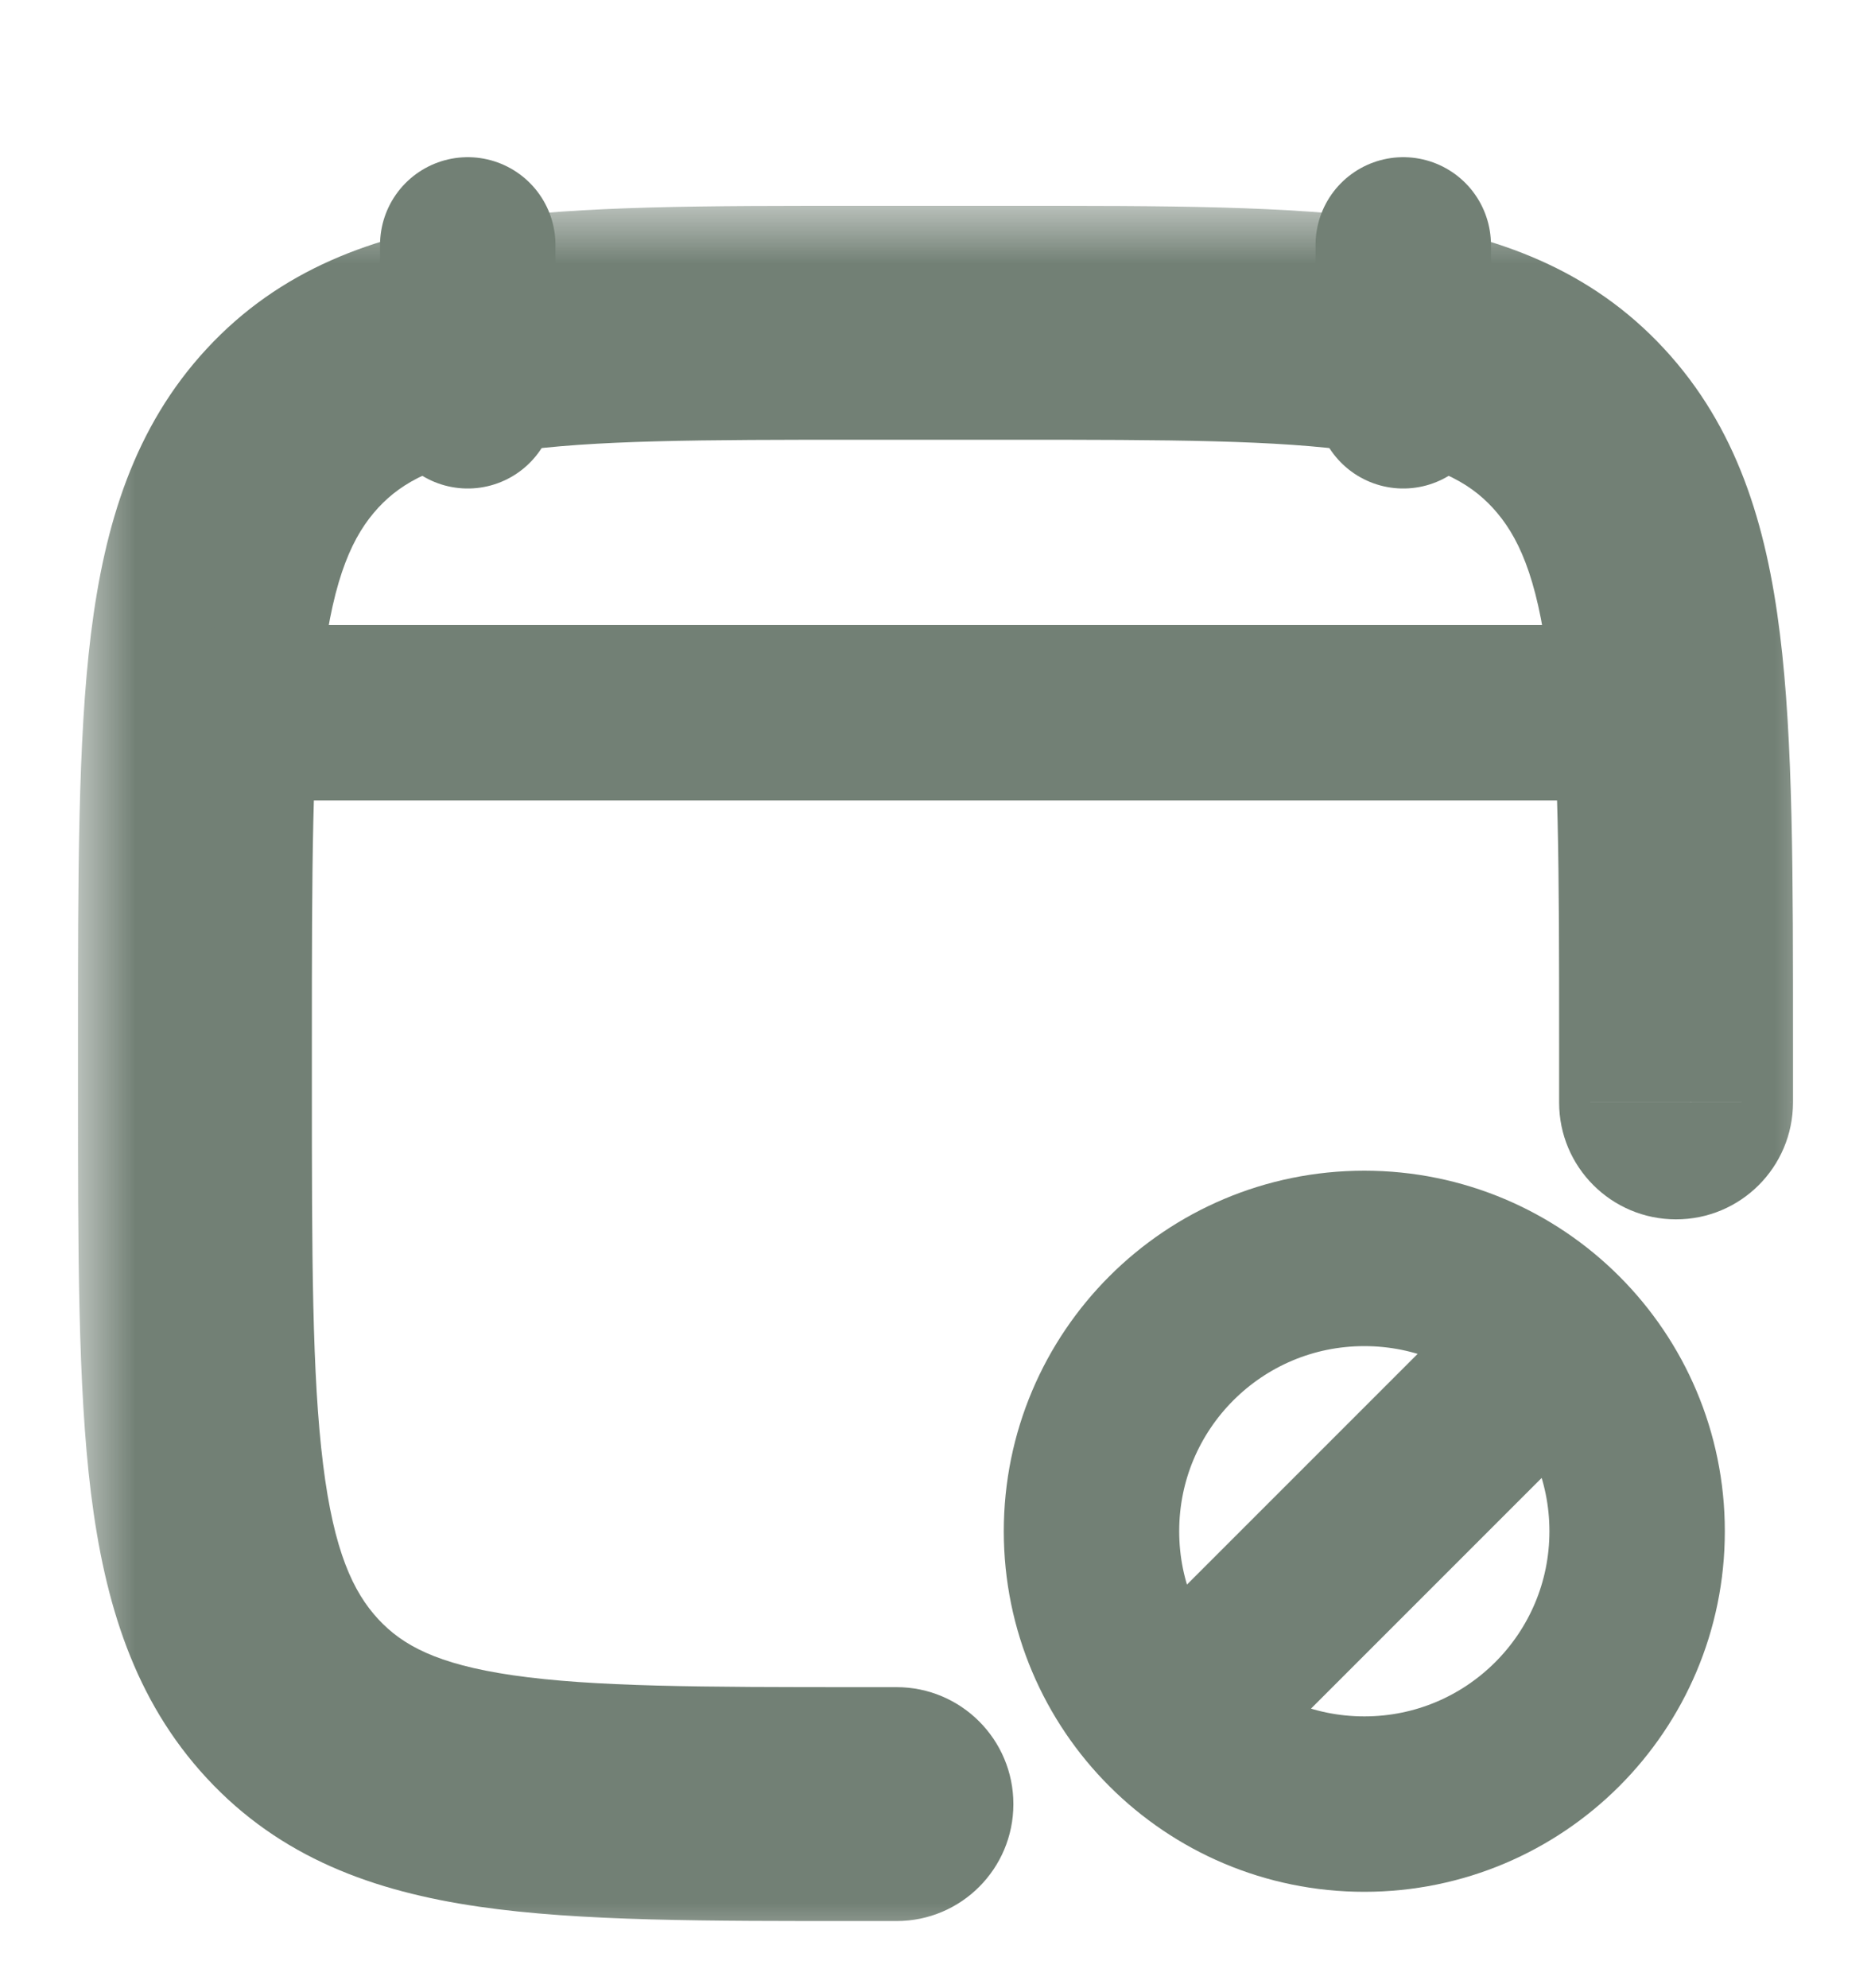 <svg width="16" height="17" viewBox="0 0 16 17" fill="none" xmlns="http://www.w3.org/2000/svg">
<mask id="path-1-outside-1_1858_5495" maskUnits="userSpaceOnUse" x="0.667" y="1.76" width="15" height="15" fill="black">
<rect fill="white" x="0.667" y="1.76" width="15" height="15"/>
<path d="M7.667 15.426H7.367C4.679 15.426 3.336 15.426 2.501 14.524C1.667 13.622 1.667 12.169 1.667 9.264V8.922C1.667 6.017 1.667 4.565 2.501 3.662C3.336 2.76 4.679 2.76 7.367 2.76H8.633C11.32 2.76 12.664 2.76 13.498 3.662C14.333 4.565 14.333 6.017 14.333 8.922C14.333 9.201 14.333 9.426 14.333 9.426"/>
</mask>
<path d="M7.667 16.426C8.219 16.426 8.666 15.979 8.666 15.426C8.666 14.874 8.219 14.426 7.667 14.426V16.426ZM2.501 14.524L1.767 15.203L1.767 15.203L2.501 14.524ZM13.333 9.426C13.332 9.978 13.78 10.426 14.332 10.426C14.884 10.427 15.332 9.98 15.333 9.427L13.333 9.426ZM7.667 14.426H7.367V16.426H7.667V14.426ZM7.367 14.426C5.993 14.426 5.071 14.424 4.383 14.324C3.733 14.229 3.44 14.066 3.235 13.845L1.767 15.203C2.397 15.884 3.194 16.172 4.095 16.303C4.96 16.429 6.053 16.426 7.367 16.426V14.426ZM3.235 13.845C3.02 13.613 2.855 13.263 2.763 12.522C2.668 11.759 2.667 10.743 2.667 9.264H0.667C0.667 10.691 0.665 11.853 0.778 12.768C0.895 13.705 1.147 14.533 1.767 15.203L3.235 13.845ZM2.667 9.264V8.922H0.667V9.264H2.667ZM2.667 8.922C2.667 7.443 2.668 6.427 2.763 5.665C2.855 4.923 3.02 4.574 3.235 4.341L1.767 2.983C1.147 3.653 0.895 4.481 0.778 5.418C0.665 6.333 0.667 7.496 0.667 8.922H2.667ZM3.235 4.341C3.44 4.12 3.733 3.957 4.383 3.862C5.071 3.762 5.993 3.76 7.367 3.76V1.76C6.053 1.76 4.96 1.757 4.095 1.883C3.194 2.014 2.397 2.302 1.767 2.983L3.235 4.341ZM7.367 3.76H8.633V1.76H7.367V3.76ZM8.633 3.76C10.007 3.76 10.929 3.762 11.617 3.862C12.267 3.957 12.56 4.12 12.764 4.341L14.232 2.983C13.602 2.302 12.806 2.014 11.904 1.883C11.04 1.757 9.946 1.76 8.633 1.76V3.76ZM12.764 4.341C12.979 4.574 13.144 4.923 13.236 5.665C13.331 6.427 13.333 7.443 13.333 8.922H15.333C15.333 7.496 15.335 6.333 15.221 5.418C15.105 4.481 14.852 3.653 14.232 2.983L12.764 4.341ZM13.333 8.922C13.333 9.061 13.333 9.187 13.333 9.278C13.333 9.324 13.333 9.361 13.333 9.386C13.333 9.399 13.333 9.409 13.333 9.415C13.333 9.419 13.333 9.421 13.333 9.423C13.333 9.424 13.333 9.424 13.333 9.425C13.333 9.425 13.333 9.425 13.333 9.425C13.333 9.425 13.333 9.425 13.333 9.426C13.333 9.426 13.333 9.426 13.333 9.426C13.333 9.426 13.333 9.426 13.333 9.426C13.333 9.426 13.333 9.426 14.333 9.426C15.333 9.427 15.333 9.427 15.333 9.427C15.333 9.427 15.333 9.427 15.333 9.427C15.333 9.427 15.333 9.427 15.333 9.427C15.333 9.427 15.333 9.427 15.333 9.427C15.333 9.427 15.333 9.427 15.333 9.427C15.333 9.426 15.333 9.426 15.333 9.425C15.333 9.423 15.333 9.42 15.333 9.417C15.333 9.41 15.333 9.4 15.333 9.388C15.333 9.362 15.333 9.325 15.333 9.279C15.333 9.188 15.333 9.062 15.333 8.922H13.333Z" fill="#728075" mask="url(#path-1-outside-1_1858_5495)"/>
<path d="M10.017 14.743L13.317 11.443M14 13.093C14 14.382 12.956 15.426 11.667 15.426C10.378 15.426 9.334 14.382 9.334 13.093C9.334 11.804 10.378 10.76 11.667 10.76C12.956 10.76 14 11.804 14 13.093Z" stroke="#728075" stroke-width="1.5" stroke-linejoin="round"/>
<path d="M12 2.094V3.427M4 2.094V3.427" stroke="#728075" stroke-width="1.5" stroke-linecap="round" stroke-linejoin="round"/>
<path d="M2 6.094H14" stroke="#728075" stroke-width="1.5" stroke-linecap="round" stroke-linejoin="round"/>
</svg>
